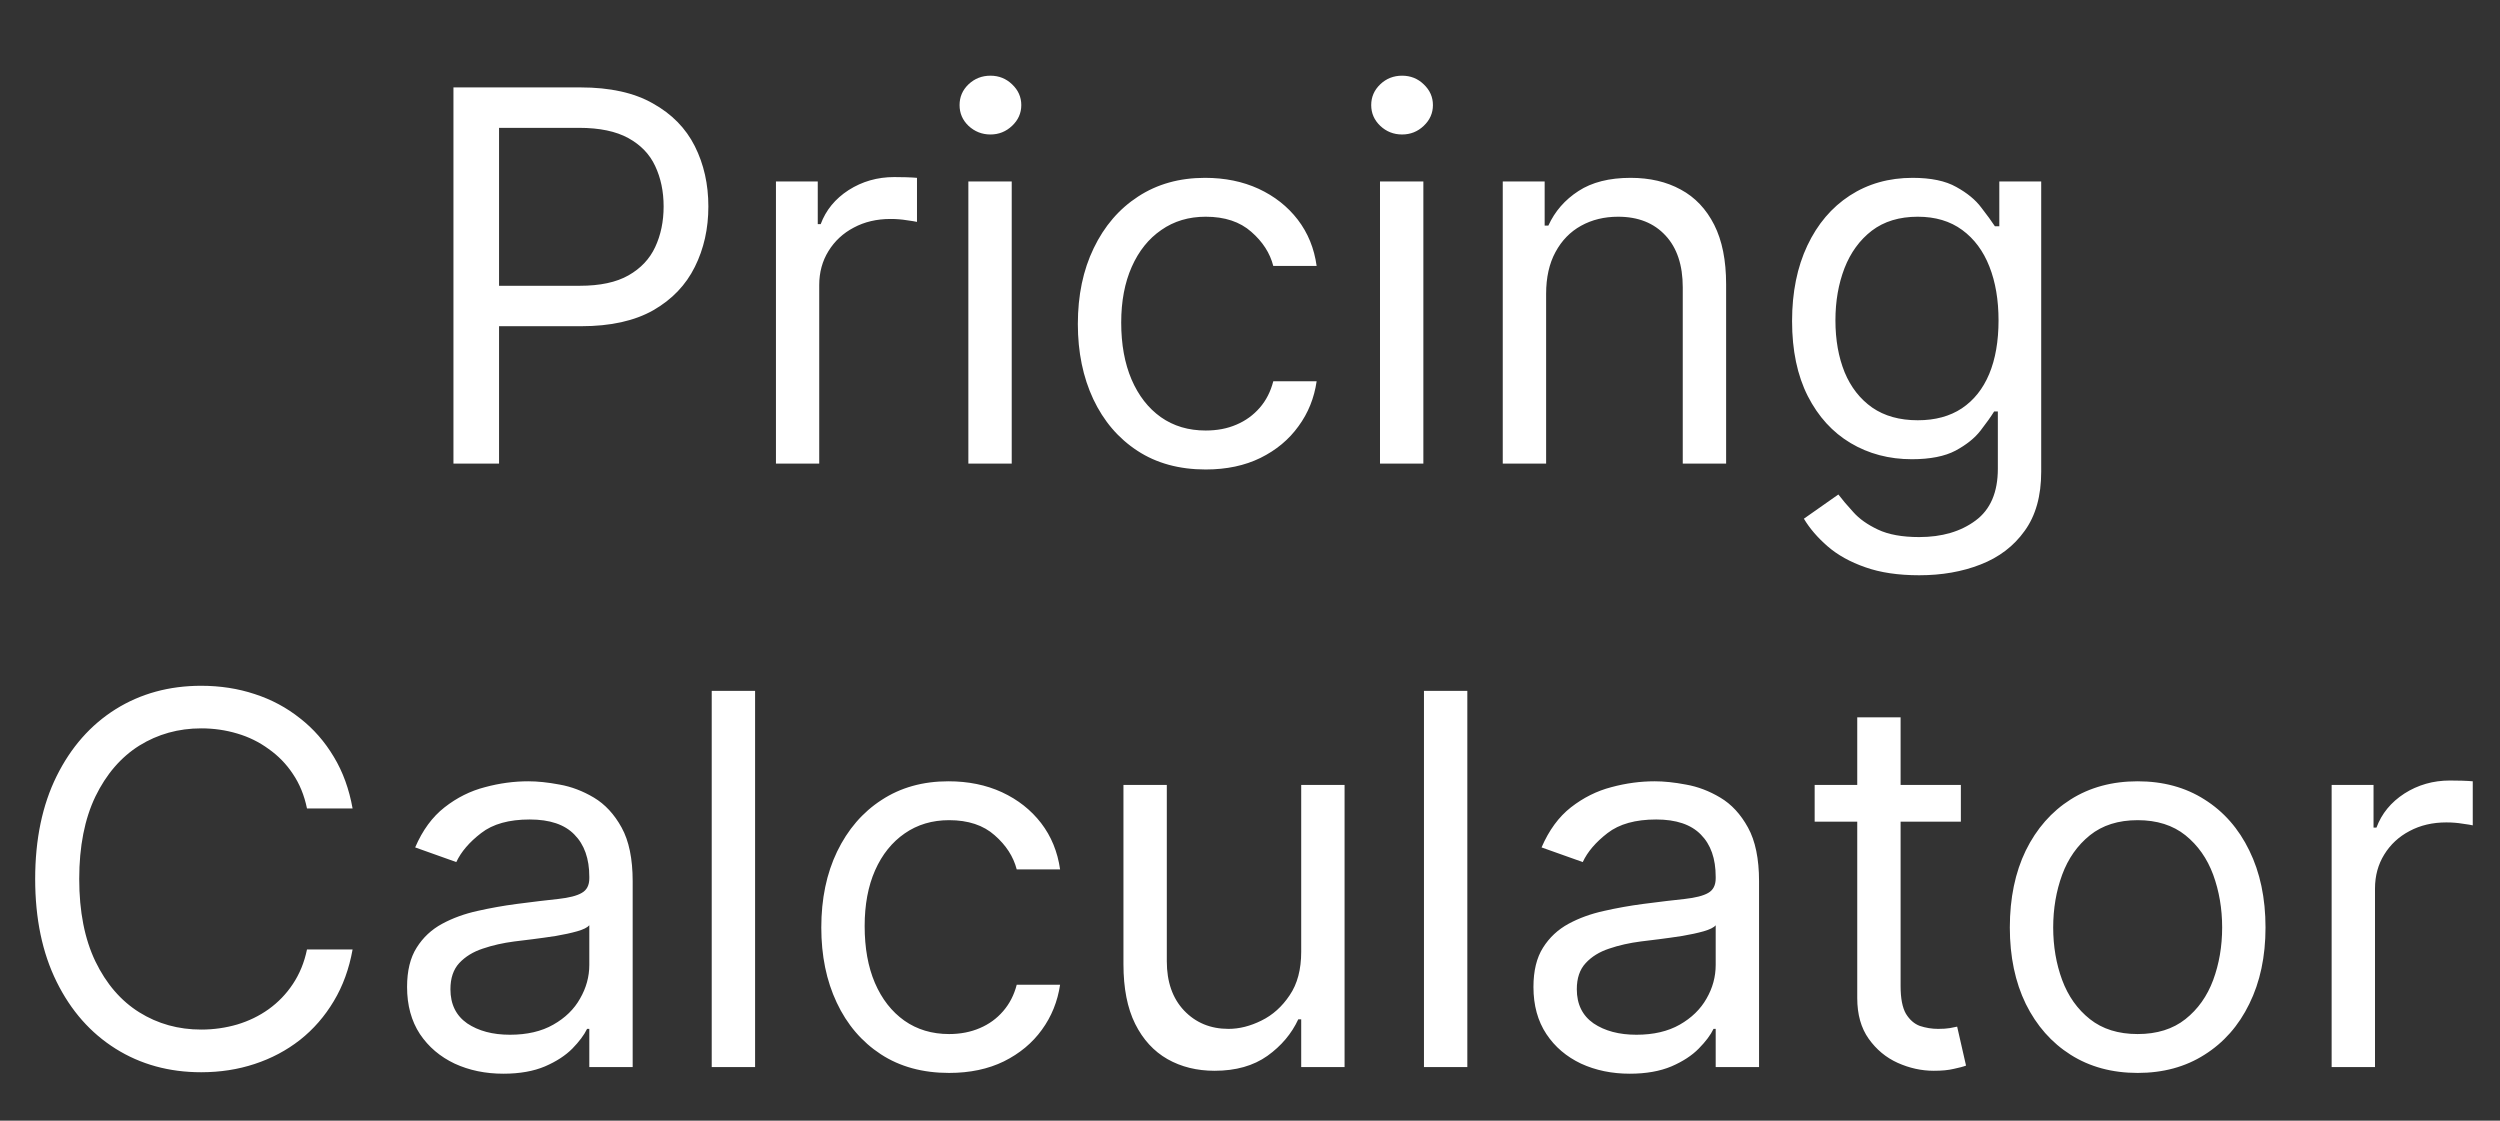 <svg width="29" height="13" viewBox="0 0 29 13" fill="none" xmlns="http://www.w3.org/2000/svg">
<rect x="0" y="0" width="29" height="13" fill="#333333" stroke="none"/>
<path d="M5.26 5.378V1.014H6.735C7.077 1.014 7.357 1.076 7.574 1.2C7.793 1.322 7.955 1.487 8.06 1.696C8.165 1.905 8.217 2.138 8.217 2.395C8.217 2.652 8.165 2.886 8.06 3.096C7.956 3.306 7.796 3.474 7.578 3.599C7.361 3.722 7.083 3.784 6.743 3.784H5.686V3.315H6.726C6.96 3.315 7.149 3.275 7.291 3.194C7.433 3.113 7.536 3.004 7.6 2.866C7.665 2.727 7.698 2.57 7.698 2.395C7.698 2.22 7.665 2.064 7.6 1.926C7.536 1.788 7.432 1.681 7.289 1.602C7.145 1.523 6.955 1.483 6.717 1.483H5.789V5.378H5.26ZM9.001 5.378V2.105H9.486V2.6H9.52C9.58 2.438 9.688 2.306 9.844 2.205C10.001 2.105 10.177 2.054 10.373 2.054C10.41 2.054 10.456 2.055 10.511 2.056C10.567 2.058 10.608 2.06 10.637 2.063V2.574C10.62 2.57 10.581 2.563 10.52 2.555C10.46 2.545 10.397 2.54 10.33 2.54C10.171 2.54 10.029 2.573 9.904 2.64C9.78 2.705 9.682 2.796 9.61 2.913C9.539 3.028 9.503 3.159 9.503 3.307V5.378H9.001ZM11.233 5.378V2.105H11.736V5.378H11.233ZM11.489 1.56C11.391 1.56 11.306 1.526 11.235 1.46C11.165 1.393 11.131 1.313 11.131 1.219C11.131 1.125 11.165 1.045 11.235 0.978C11.306 0.911 11.391 0.878 11.489 0.878C11.587 0.878 11.67 0.911 11.74 0.978C11.811 1.045 11.847 1.125 11.847 1.219C11.847 1.313 11.811 1.393 11.74 1.46C11.67 1.526 11.587 1.56 11.489 1.56ZM13.986 5.446C13.68 5.446 13.415 5.374 13.194 5.229C12.972 5.084 12.802 4.884 12.682 4.63C12.563 4.376 12.503 4.085 12.503 3.759C12.503 3.426 12.564 3.133 12.687 2.879C12.81 2.623 12.982 2.423 13.202 2.28C13.424 2.135 13.682 2.063 13.978 2.063C14.208 2.063 14.415 2.105 14.6 2.19C14.785 2.276 14.936 2.395 15.054 2.548C15.172 2.702 15.245 2.881 15.273 3.085H14.77C14.732 2.936 14.647 2.804 14.515 2.689C14.384 2.573 14.208 2.514 13.986 2.514C13.79 2.514 13.618 2.565 13.471 2.668C13.324 2.769 13.21 2.911 13.128 3.096C13.047 3.279 13.006 3.494 13.006 3.742C13.006 3.994 13.046 4.215 13.126 4.402C13.207 4.59 13.32 4.735 13.466 4.839C13.614 4.943 13.787 4.994 13.986 4.994C14.117 4.994 14.236 4.972 14.342 4.926C14.449 4.881 14.539 4.815 14.613 4.73C14.687 4.645 14.739 4.543 14.77 4.423H15.273C15.245 4.617 15.175 4.791 15.062 4.945C14.951 5.099 14.805 5.221 14.621 5.312C14.439 5.401 14.228 5.446 13.986 5.446ZM16.008 5.378V2.105H16.511V5.378H16.008ZM16.264 1.56C16.166 1.56 16.081 1.526 16.011 1.46C15.941 1.393 15.906 1.313 15.906 1.219C15.906 1.125 15.941 1.045 16.011 0.978C16.081 0.911 16.166 0.878 16.264 0.878C16.362 0.878 16.446 0.911 16.515 0.978C16.586 1.045 16.622 1.125 16.622 1.219C16.622 1.313 16.586 1.393 16.515 1.46C16.446 1.526 16.362 1.56 16.264 1.56ZM17.935 3.409V5.378H17.432V2.105H17.918V2.617H17.961C18.037 2.45 18.154 2.317 18.31 2.216C18.466 2.114 18.668 2.063 18.915 2.063C19.137 2.063 19.331 2.108 19.497 2.199C19.663 2.288 19.792 2.425 19.885 2.608C19.977 2.79 20.023 3.02 20.023 3.298V5.378H19.52V3.333C19.52 3.075 19.453 2.875 19.32 2.732C19.186 2.587 19.003 2.514 18.77 2.514C18.61 2.514 18.466 2.549 18.34 2.619C18.215 2.688 18.116 2.79 18.044 2.923C17.971 3.057 17.935 3.219 17.935 3.409ZM22.263 6.673C22.02 6.673 21.811 6.642 21.637 6.58C21.462 6.519 21.316 6.438 21.2 6.337C21.085 6.237 20.993 6.131 20.925 6.017L21.325 5.736C21.371 5.796 21.428 5.864 21.498 5.94C21.568 6.019 21.663 6.086 21.784 6.143C21.906 6.201 22.066 6.23 22.263 6.23C22.527 6.23 22.745 6.166 22.917 6.038C23.089 5.911 23.175 5.71 23.175 5.438V4.773H23.132C23.095 4.833 23.043 4.906 22.975 4.994C22.908 5.081 22.811 5.159 22.685 5.227C22.56 5.293 22.391 5.327 22.178 5.327C21.913 5.327 21.676 5.264 21.466 5.139C21.257 5.014 21.092 4.833 20.97 4.594C20.849 4.355 20.788 4.065 20.788 3.725C20.788 3.389 20.848 3.097 20.965 2.849C21.083 2.599 21.247 2.406 21.457 2.269C21.668 2.132 21.911 2.063 22.186 2.063C22.399 2.063 22.568 2.098 22.693 2.169C22.82 2.239 22.916 2.318 22.983 2.408C23.051 2.496 23.104 2.568 23.141 2.625H23.192V2.105H23.678V5.472C23.678 5.753 23.614 5.982 23.486 6.158C23.36 6.335 23.189 6.465 22.975 6.548C22.762 6.632 22.524 6.673 22.263 6.673ZM22.246 4.875C22.448 4.875 22.618 4.829 22.757 4.737C22.896 4.644 23.002 4.512 23.075 4.338C23.147 4.165 23.183 3.958 23.183 3.716C23.183 3.48 23.148 3.272 23.077 3.092C23.006 2.911 22.901 2.77 22.762 2.668C22.622 2.565 22.45 2.514 22.246 2.514C22.033 2.514 21.855 2.568 21.713 2.676C21.573 2.784 21.467 2.929 21.396 3.111C21.326 3.293 21.291 3.494 21.291 3.716C21.291 3.943 21.327 4.144 21.398 4.319C21.47 4.492 21.577 4.629 21.718 4.728C21.86 4.826 22.036 4.875 22.246 4.875ZM4.09 9.378H3.561C3.53 9.226 3.475 9.092 3.397 8.977C3.321 8.862 3.227 8.766 3.116 8.688C3.007 8.608 2.885 8.548 2.752 8.509C2.618 8.469 2.479 8.449 2.334 8.449C2.07 8.449 1.831 8.516 1.616 8.649C1.403 8.783 1.233 8.98 1.107 9.239C0.982 9.499 0.919 9.818 0.919 10.196C0.919 10.574 0.982 10.893 1.107 11.153C1.233 11.413 1.403 11.61 1.616 11.743C1.831 11.877 2.07 11.943 2.334 11.943C2.479 11.943 2.618 11.923 2.752 11.884C2.885 11.844 3.007 11.785 3.116 11.707C3.227 11.627 3.321 11.53 3.397 11.415C3.475 11.298 3.53 11.165 3.561 11.014H4.09C4.05 11.237 3.978 11.437 3.872 11.613C3.767 11.789 3.637 11.939 3.48 12.063C3.324 12.185 3.149 12.278 2.954 12.342C2.761 12.406 2.554 12.438 2.334 12.438C1.962 12.438 1.631 12.347 1.341 12.165C1.051 11.983 0.823 11.725 0.657 11.389C0.491 11.054 0.408 10.656 0.408 10.196C0.408 9.736 0.491 9.338 0.657 9.003C0.823 8.668 1.051 8.409 1.341 8.227C1.631 8.046 1.962 7.955 2.334 7.955C2.554 7.955 2.761 7.987 2.954 8.051C3.149 8.114 3.324 8.208 3.48 8.332C3.637 8.454 3.767 8.603 3.872 8.779C3.978 8.954 4.05 9.154 4.09 9.378ZM5.839 12.455C5.631 12.455 5.443 12.416 5.274 12.338C5.105 12.258 4.971 12.144 4.871 11.995C4.772 11.844 4.722 11.662 4.722 11.449C4.722 11.261 4.759 11.11 4.833 10.993C4.907 10.875 5.005 10.783 5.129 10.716C5.253 10.649 5.389 10.6 5.538 10.567C5.689 10.533 5.84 10.506 5.992 10.486C6.191 10.46 6.352 10.441 6.476 10.428C6.601 10.414 6.692 10.391 6.748 10.358C6.807 10.325 6.836 10.269 6.836 10.188V10.171C6.836 9.96 6.778 9.797 6.663 9.681C6.55 9.564 6.377 9.506 6.145 9.506C5.905 9.506 5.717 9.558 5.581 9.664C5.444 9.769 5.349 9.881 5.293 10L4.816 9.83C4.901 9.631 5.015 9.476 5.157 9.365C5.3 9.253 5.456 9.175 5.626 9.131C5.796 9.085 5.964 9.063 6.128 9.063C6.233 9.063 6.354 9.075 6.491 9.101C6.628 9.125 6.761 9.176 6.889 9.252C7.018 9.329 7.126 9.445 7.211 9.6C7.296 9.754 7.339 9.962 7.339 10.222V12.378H6.836V11.935H6.81C6.776 12.006 6.719 12.082 6.64 12.163C6.56 12.244 6.454 12.313 6.322 12.37C6.19 12.426 6.029 12.455 5.839 12.455ZM5.915 12.003C6.114 12.003 6.282 11.964 6.418 11.886C6.556 11.808 6.66 11.707 6.729 11.583C6.8 11.46 6.836 11.33 6.836 11.193V10.733C6.814 10.759 6.768 10.782 6.695 10.803C6.624 10.823 6.542 10.841 6.448 10.857C6.356 10.871 6.265 10.884 6.177 10.895C6.091 10.905 6.02 10.914 5.966 10.921C5.836 10.938 5.714 10.965 5.6 11.004C5.488 11.041 5.397 11.097 5.327 11.172C5.259 11.246 5.225 11.347 5.225 11.475C5.225 11.649 5.29 11.781 5.419 11.871C5.55 11.959 5.715 12.003 5.915 12.003ZM8.759 8.014V12.378H8.256V8.014H8.759ZM11.01 12.446C10.703 12.446 10.439 12.374 10.217 12.229C9.996 12.084 9.825 11.884 9.706 11.63C9.586 11.376 9.527 11.085 9.527 10.759C9.527 10.426 9.588 10.133 9.71 9.879C9.834 9.623 10.005 9.423 10.226 9.28C10.447 9.135 10.706 9.063 11.001 9.063C11.231 9.063 11.439 9.105 11.623 9.19C11.808 9.276 11.959 9.395 12.077 9.548C12.195 9.702 12.268 9.881 12.297 10.085H11.794C11.755 9.936 11.67 9.804 11.538 9.689C11.408 9.573 11.231 9.514 11.01 9.514C10.814 9.514 10.642 9.565 10.494 9.668C10.348 9.769 10.233 9.911 10.151 10.096C10.07 10.279 10.03 10.495 10.03 10.742C10.03 10.995 10.069 11.215 10.149 11.402C10.23 11.59 10.344 11.735 10.49 11.839C10.638 11.943 10.811 11.995 11.01 11.995C11.14 11.995 11.259 11.972 11.366 11.926C11.472 11.881 11.562 11.816 11.636 11.73C11.71 11.645 11.763 11.543 11.794 11.423H12.297C12.268 11.617 12.198 11.791 12.086 11.945C11.975 12.099 11.828 12.221 11.645 12.312C11.463 12.401 11.251 12.446 11.01 12.446ZM15.094 11.04V9.105H15.597V12.378H15.094V11.824H15.06C14.983 11.99 14.864 12.132 14.702 12.248C14.54 12.363 14.336 12.421 14.089 12.421C13.884 12.421 13.702 12.376 13.543 12.286C13.384 12.195 13.259 12.059 13.168 11.877C13.077 11.694 13.032 11.463 13.032 11.185V9.105H13.535V11.151C13.535 11.389 13.601 11.58 13.735 11.722C13.87 11.864 14.042 11.935 14.251 11.935C14.376 11.935 14.503 11.903 14.632 11.839C14.763 11.775 14.872 11.677 14.96 11.545C15.05 11.413 15.094 11.245 15.094 11.04ZM17.021 8.014V12.378H16.518V8.014H17.021ZM18.905 12.455C18.698 12.455 18.509 12.416 18.34 12.338C18.171 12.258 18.037 12.144 17.938 11.995C17.838 11.844 17.788 11.662 17.788 11.449C17.788 11.261 17.825 11.11 17.899 10.993C17.973 10.875 18.072 10.783 18.195 10.716C18.319 10.649 18.455 10.6 18.605 10.567C18.755 10.533 18.906 10.506 19.058 10.486C19.257 10.46 19.419 10.441 19.542 10.428C19.667 10.414 19.758 10.391 19.815 10.358C19.873 10.325 19.902 10.269 19.902 10.188V10.171C19.902 9.96 19.845 9.797 19.73 9.681C19.616 9.564 19.443 9.506 19.212 9.506C18.972 9.506 18.784 9.558 18.647 9.664C18.511 9.769 18.415 9.881 18.36 10L17.882 9.83C17.968 9.631 18.081 9.476 18.223 9.365C18.367 9.253 18.523 9.175 18.692 9.131C18.862 9.085 19.03 9.063 19.195 9.063C19.3 9.063 19.421 9.075 19.557 9.101C19.695 9.125 19.828 9.176 19.955 9.252C20.085 9.329 20.192 9.445 20.277 9.6C20.362 9.754 20.405 9.962 20.405 10.222V12.378H19.902V11.935H19.877C19.843 12.006 19.786 12.082 19.706 12.163C19.627 12.244 19.521 12.313 19.389 12.37C19.256 12.426 19.095 12.455 18.905 12.455ZM18.982 12.003C19.181 12.003 19.348 11.964 19.485 11.886C19.622 11.808 19.726 11.707 19.796 11.583C19.867 11.46 19.902 11.33 19.902 11.193V10.733C19.881 10.759 19.834 10.782 19.762 10.803C19.691 10.823 19.608 10.841 19.514 10.857C19.422 10.871 19.332 10.884 19.244 10.895C19.157 10.905 19.087 10.914 19.033 10.921C18.902 10.938 18.78 10.965 18.666 11.004C18.554 11.041 18.463 11.097 18.394 11.172C18.325 11.246 18.291 11.347 18.291 11.475C18.291 11.649 18.356 11.781 18.485 11.871C18.616 11.959 18.781 12.003 18.982 12.003ZM22.746 9.105V9.531H21.05V9.105H22.746ZM21.544 8.321H22.047V11.441C22.047 11.582 22.068 11.689 22.109 11.76C22.152 11.83 22.206 11.877 22.271 11.901C22.338 11.923 22.408 11.935 22.482 11.935C22.537 11.935 22.583 11.932 22.618 11.926C22.654 11.919 22.682 11.914 22.703 11.909L22.806 12.361C22.772 12.374 22.724 12.386 22.663 12.399C22.602 12.414 22.524 12.421 22.431 12.421C22.289 12.421 22.149 12.39 22.013 12.329C21.878 12.268 21.766 12.175 21.677 12.05C21.588 11.925 21.544 11.767 21.544 11.577V8.321ZM24.797 12.446C24.501 12.446 24.242 12.376 24.019 12.235C23.798 12.095 23.624 11.898 23.499 11.645C23.376 11.392 23.314 11.097 23.314 10.759C23.314 10.418 23.376 10.12 23.499 9.866C23.624 9.612 23.798 9.414 24.019 9.274C24.242 9.133 24.501 9.063 24.797 9.063C25.092 9.063 25.351 9.133 25.572 9.274C25.795 9.414 25.969 9.612 26.092 9.866C26.217 10.12 26.28 10.418 26.28 10.759C26.28 11.097 26.217 11.392 26.092 11.645C25.969 11.898 25.795 12.095 25.572 12.235C25.351 12.376 25.092 12.446 24.797 12.446ZM24.797 11.995C25.021 11.995 25.206 11.937 25.351 11.822C25.496 11.707 25.603 11.556 25.673 11.368C25.742 11.181 25.777 10.977 25.777 10.759C25.777 10.54 25.742 10.336 25.673 10.147C25.603 9.958 25.496 9.806 25.351 9.689C25.206 9.573 25.021 9.514 24.797 9.514C24.572 9.514 24.388 9.573 24.243 9.689C24.098 9.806 23.991 9.958 23.921 10.147C23.852 10.336 23.817 10.54 23.817 10.759C23.817 10.977 23.852 11.181 23.921 11.368C23.991 11.556 24.098 11.707 24.243 11.822C24.388 11.937 24.572 11.995 24.797 11.995ZM27.047 12.378V9.105H27.533V9.6H27.567C27.627 9.438 27.735 9.306 27.891 9.205C28.047 9.105 28.224 9.054 28.419 9.054C28.456 9.054 28.503 9.055 28.558 9.056C28.613 9.058 28.655 9.06 28.684 9.063V9.574C28.667 9.57 28.628 9.563 28.567 9.555C28.507 9.545 28.444 9.54 28.377 9.54C28.218 9.54 28.076 9.573 27.951 9.64C27.827 9.705 27.729 9.796 27.657 9.913C27.586 10.028 27.55 10.159 27.55 10.307V12.378H27.047Z" fill="white"/>
</svg>
